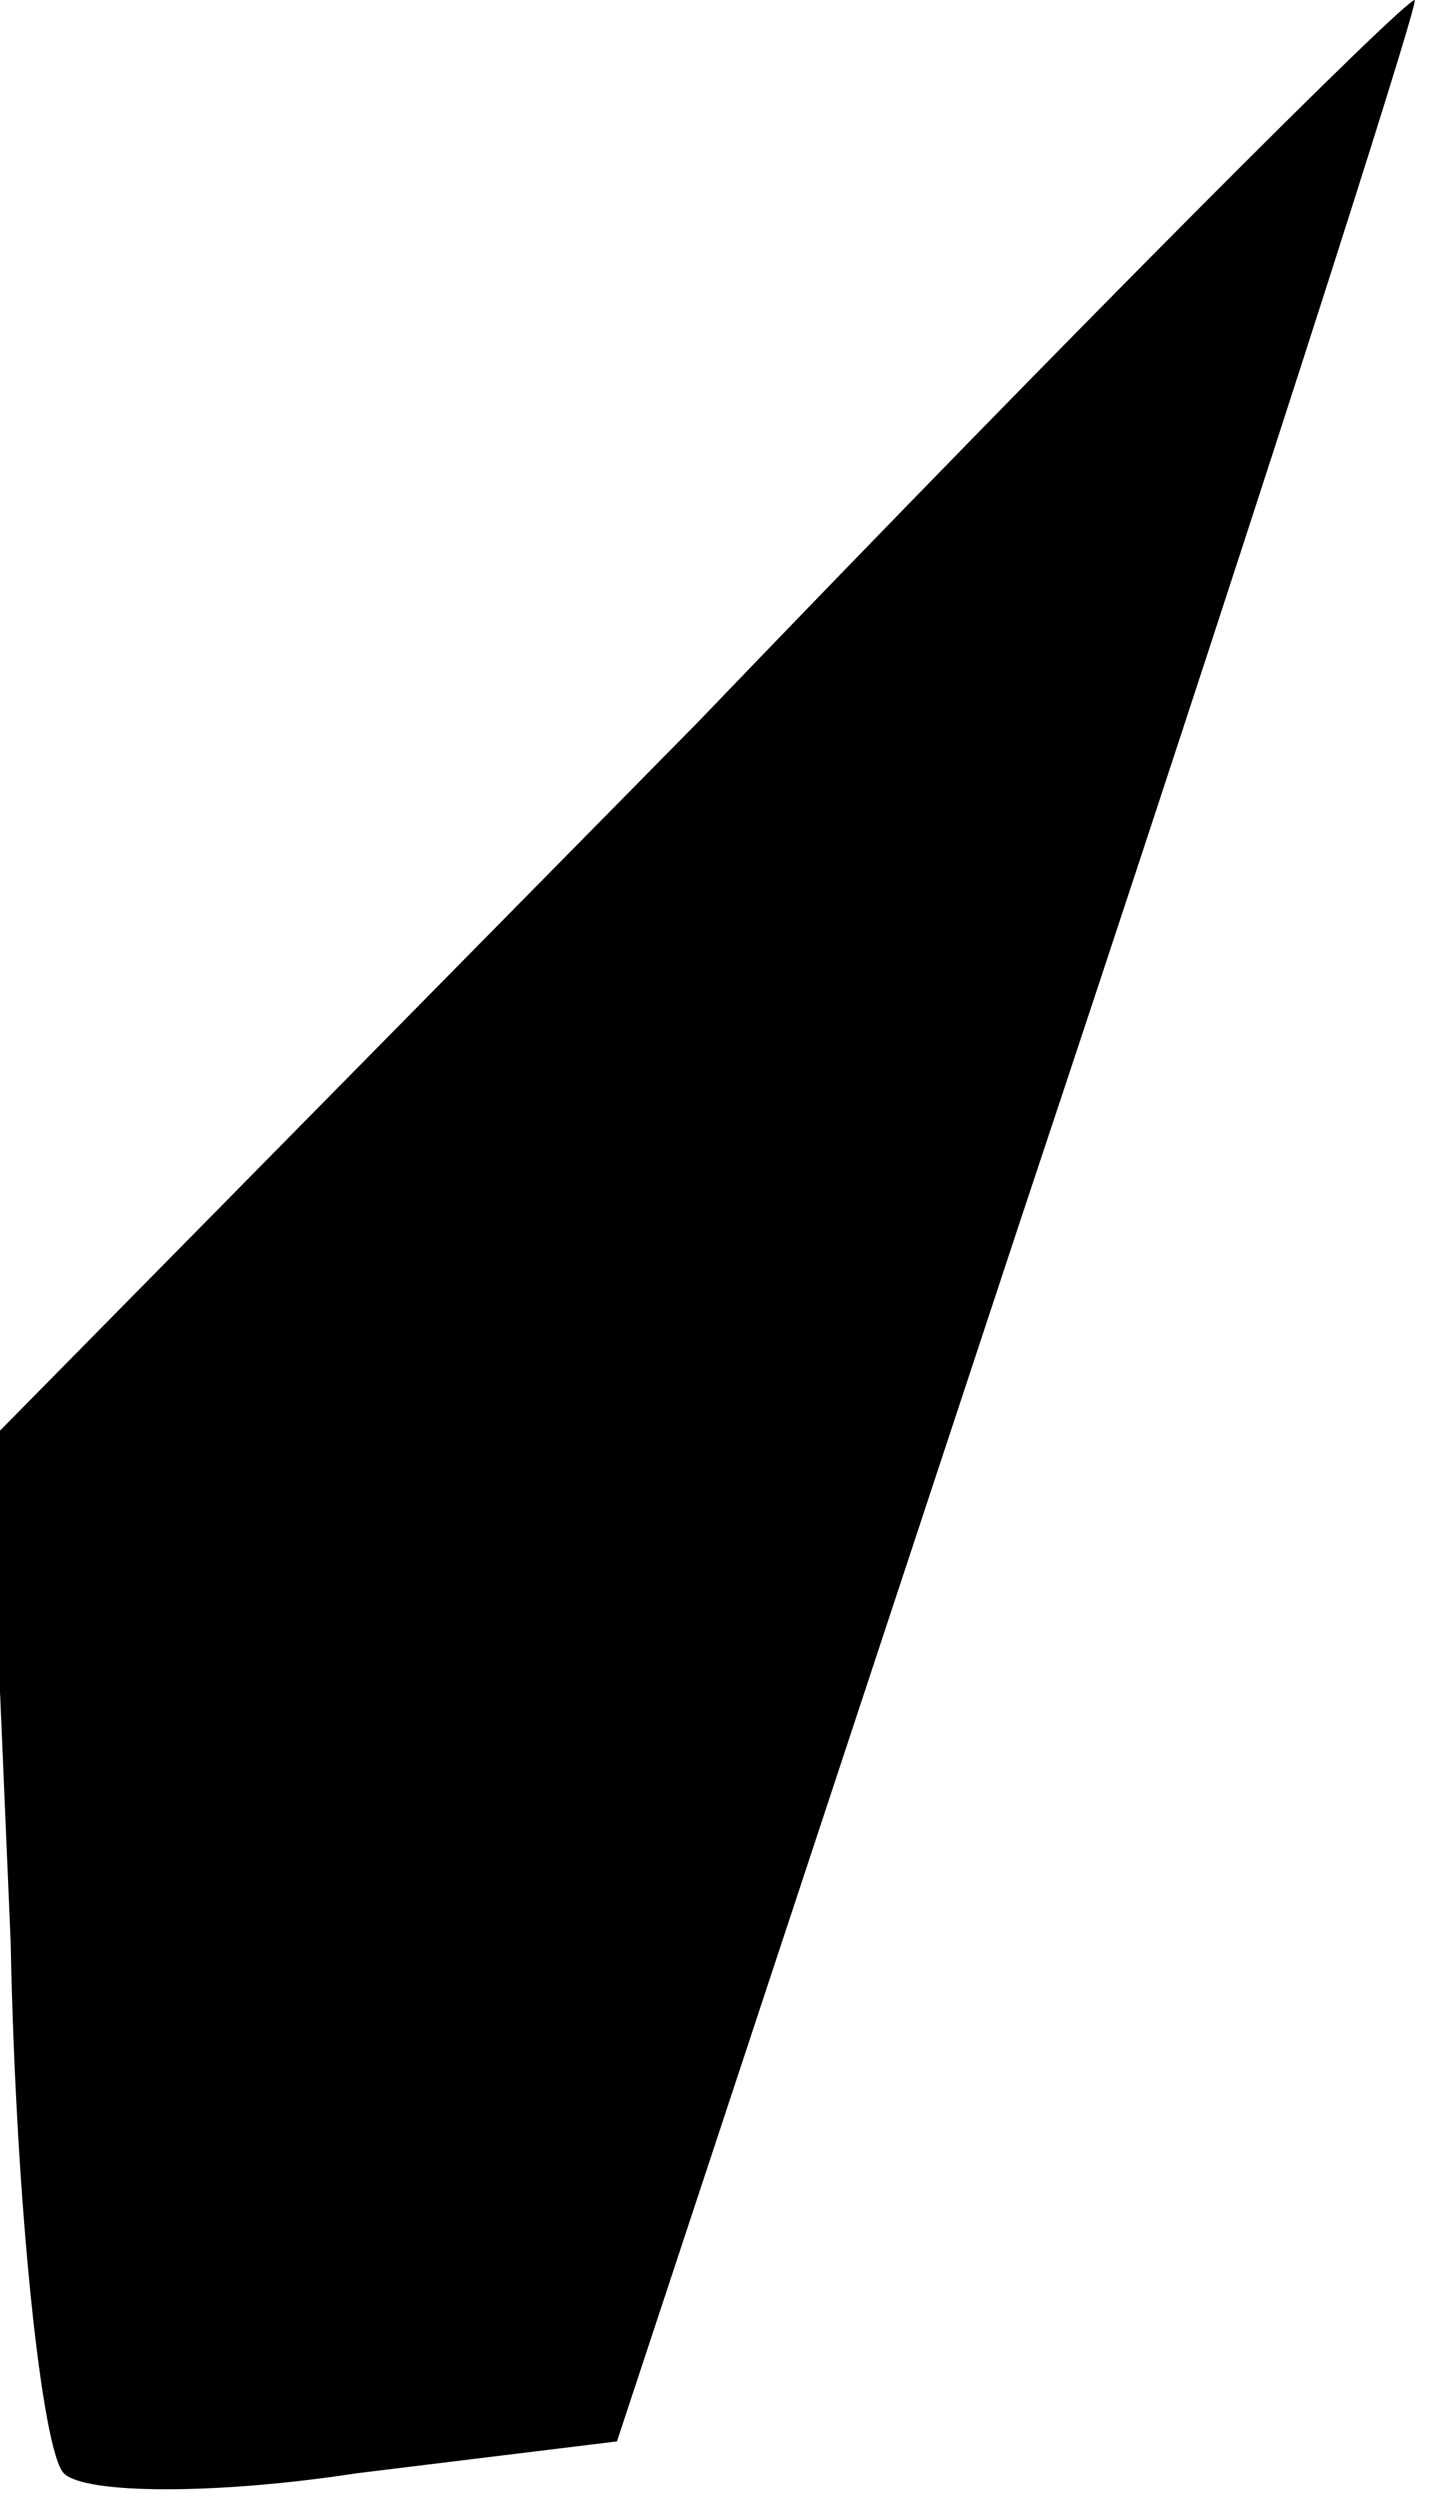<?xml version="1.0" standalone="no"?>
<!DOCTYPE svg PUBLIC "-//W3C//DTD SVG 20010904//EN"
 "http://www.w3.org/TR/2001/REC-SVG-20010904/DTD/svg10.dtd">
<svg version="1.0" xmlns="http://www.w3.org/2000/svg"
 width="27pt" height="47pt" viewBox="0 0 27 47"
 preserveAspectRatio="xMidYMid meet">
<g transform="translate(0,47) scale(0.1,-0.1)"
fill="#000000" stroke="none">
<path fill="#000000" stroke="none" d="M131 334 l-133 -135 4 -94 c1 -51 6
-96 10 -100 4 -4 29 -4 55 0 l49 6 76 230 c42 126 75 229 74 229 -2 0 -63 -61
-135 -136z"/>
</g>
</svg>
